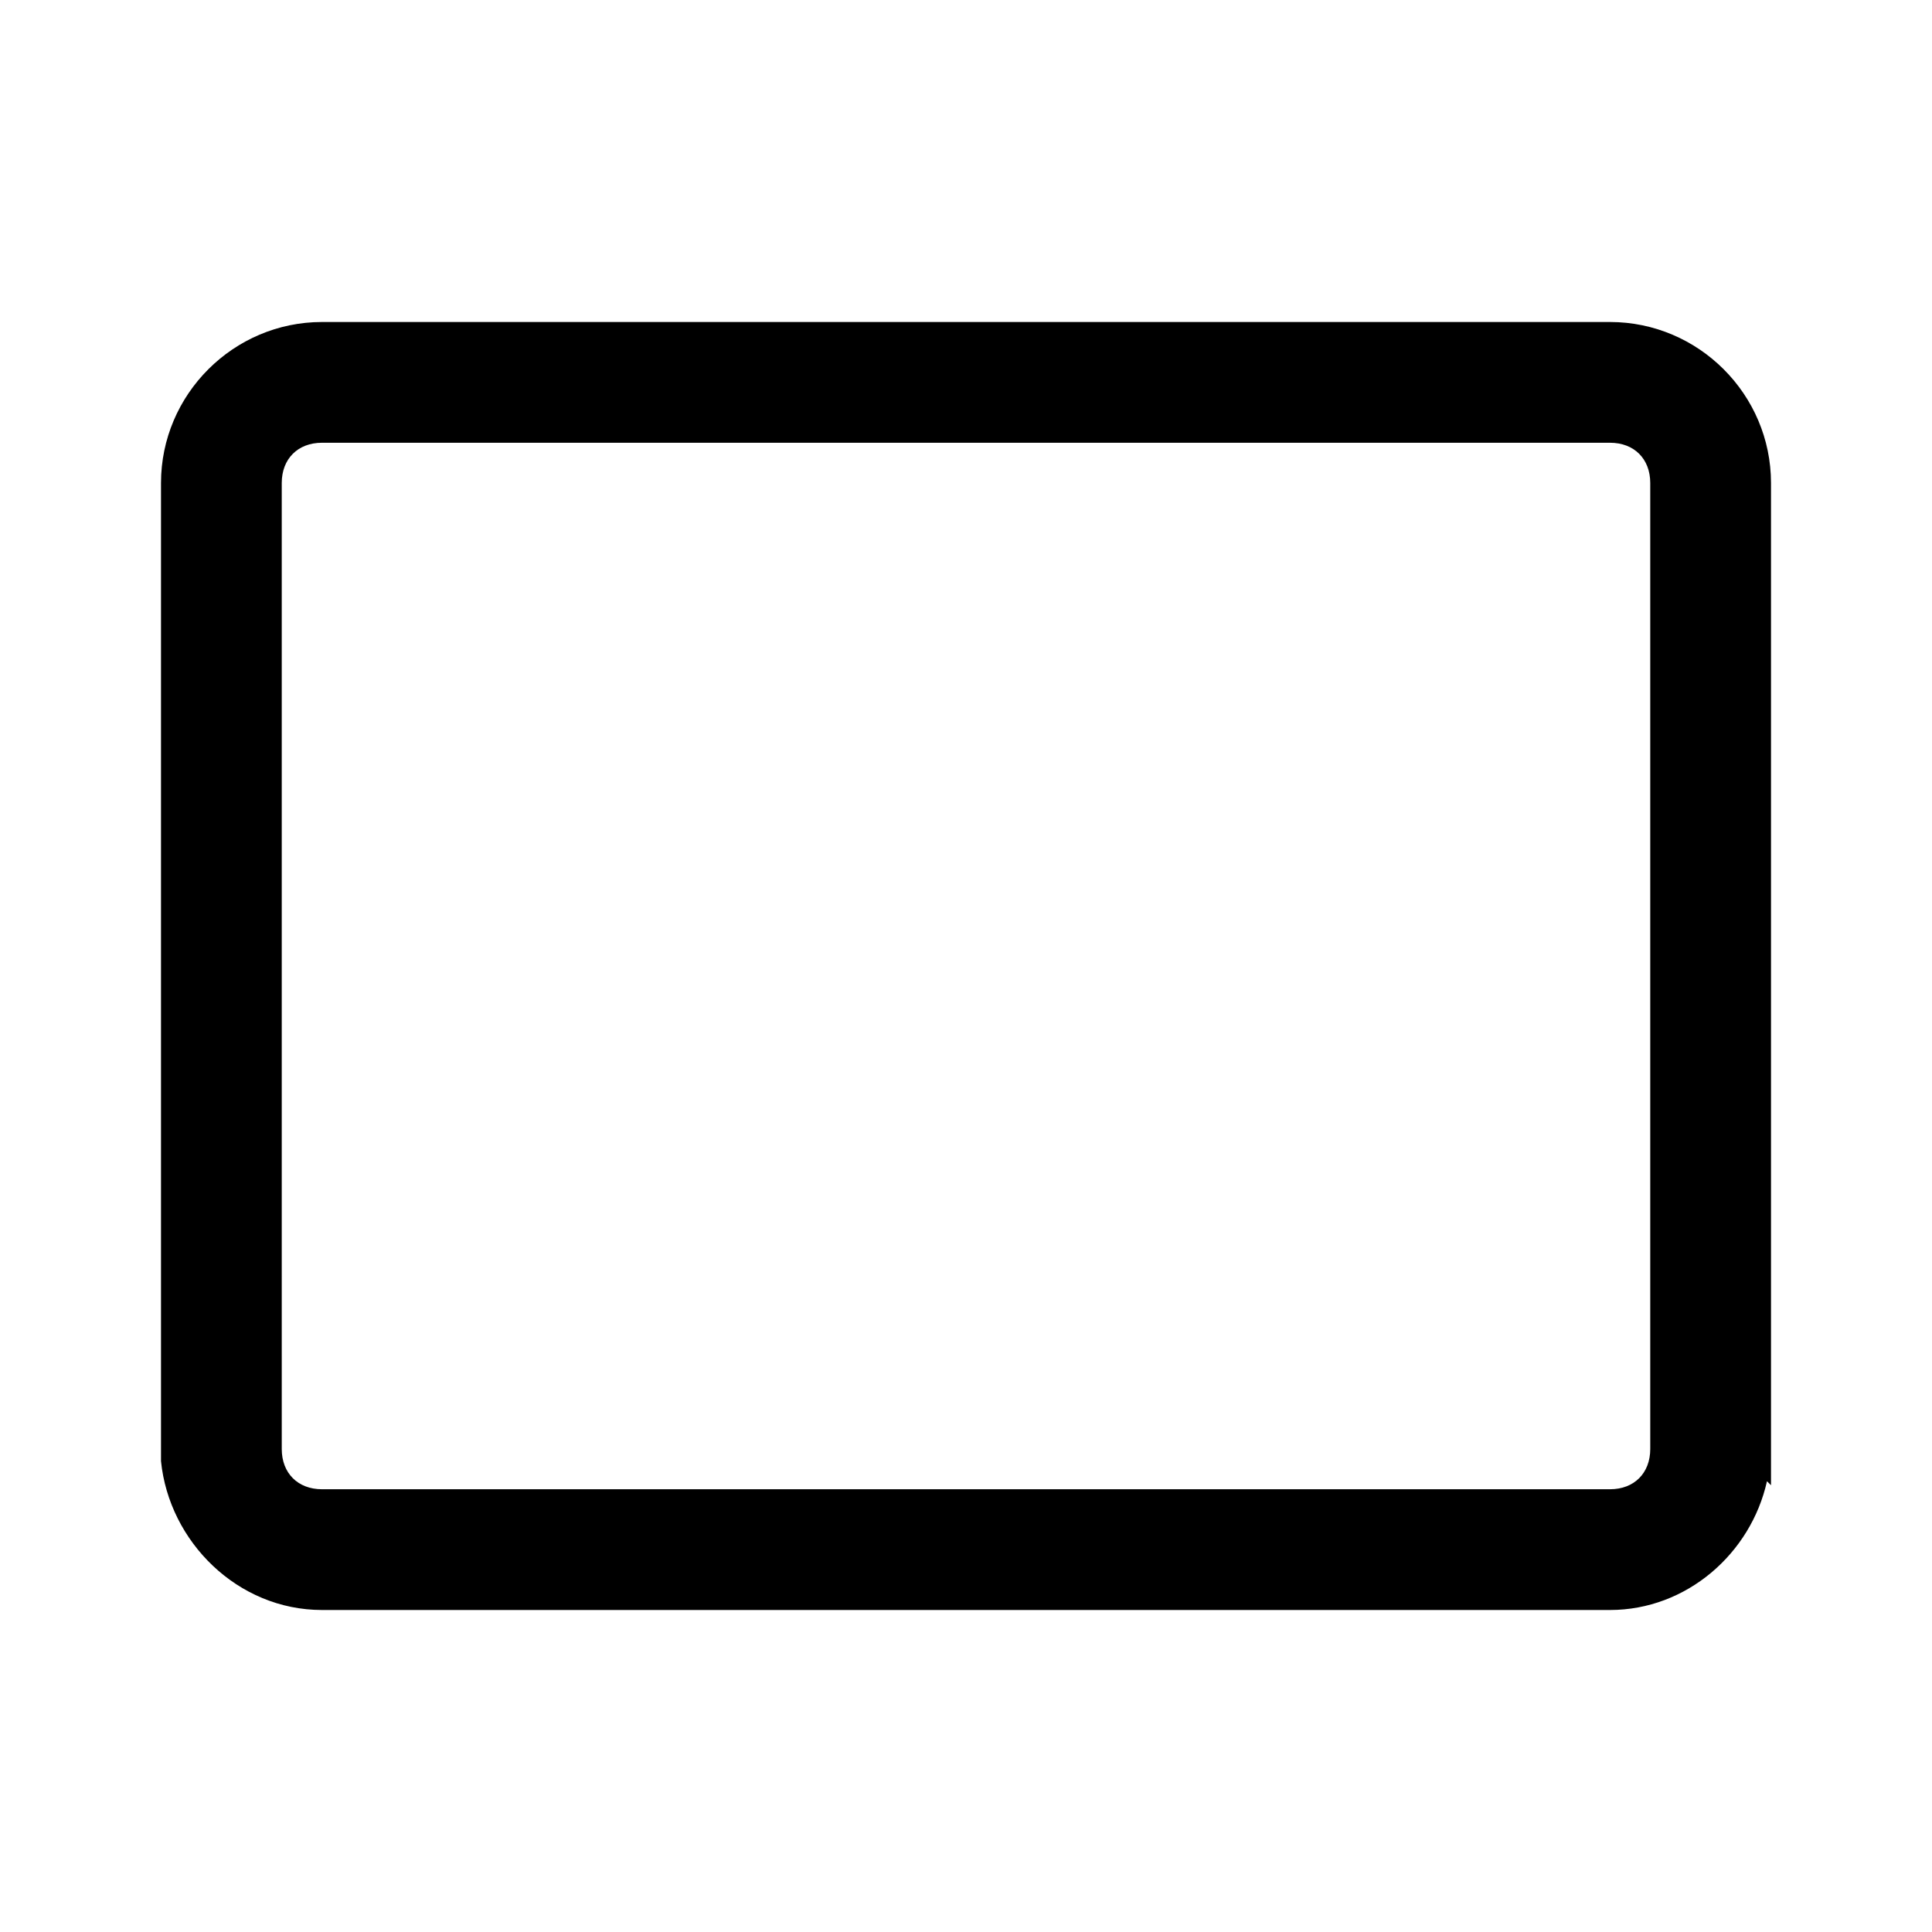 <svg xmlns="http://www.w3.org/2000/svg" viewBox="0 0 48 48"><path d="M40,8H8c-2.2,0-4,1.8-4,4v19.7V36v0.3l0,0C4.2,38.3,5.9,40,8,40h32c1.9,0,3.5-1.4,3.9-3.2l0.1,0.1V36v-4.3V12 C44,9.8,42.2,8,40,8z M41,34.8V36c0,0.6-0.4,1-1,1H8c-0.6,0-1-0.4-1-1v-1.8v-0.5V12c0-0.6,0.4-1,1-1h32c0.6,0,1,0.4,1,1v21.7V34.8z"/></svg>

